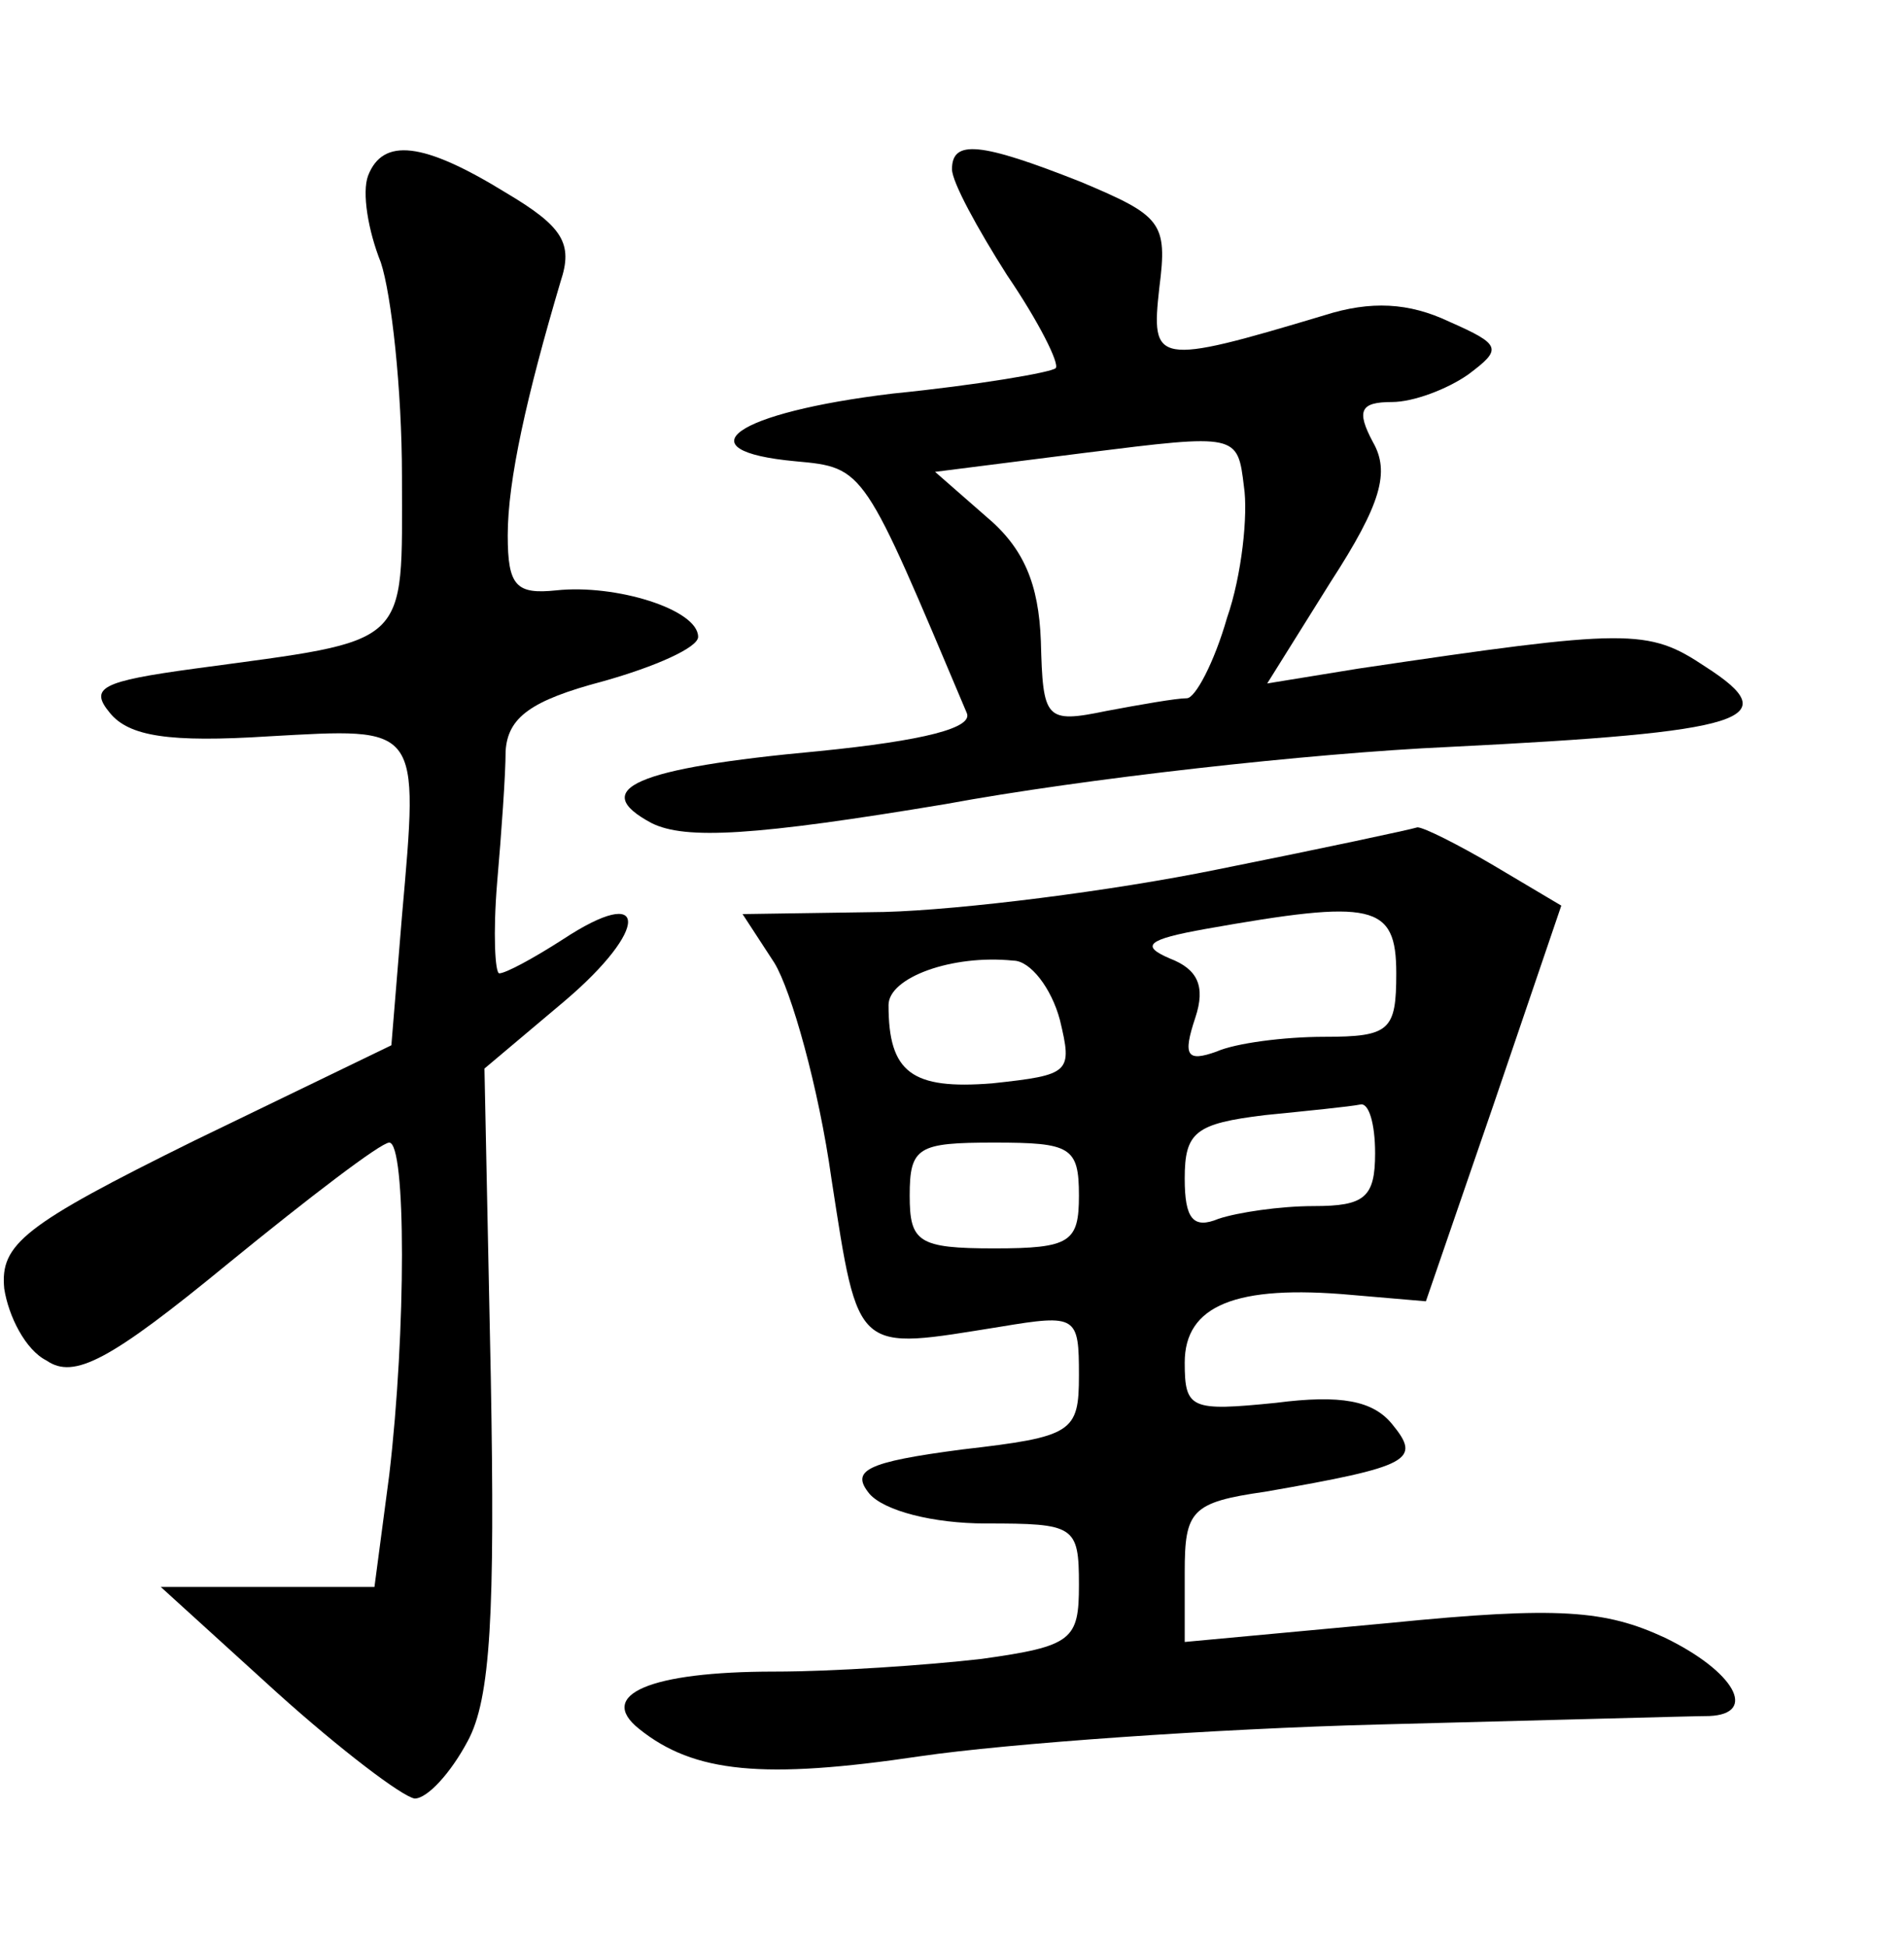 <?xml version="1.0" standalone="no"?>
<!DOCTYPE svg PUBLIC "-//W3C//DTD SVG 20010904//EN"
 "http://www.w3.org/TR/2001/REC-SVG-20010904/DTD/svg10.dtd">
<svg version="1.0" xmlns="http://www.w3.org/2000/svg"
 width="90pt" height="92pt" viewBox="0 0 90 92"
 preserveAspectRatio="xMidYMid meet">
<g transform="translate(0,92) scale(0.1,-0.1)"
fill="#000000" stroke="none">
<path d="M174 837 c-3 -8 0 -26 6 -41 5 -15 10 -60 10 -101 0 -82 5 -77 -98
-91 -44 -6 -50 -9 -40 -21 9 -11 28 -14 75 -11 72 4 71 6 63 -85 l-5 -61 -93
-45 c-81 -40 -92 -49 -90 -70 2 -13 10 -29 20 -34 13 -9 30 0 86 46 38 31 72
57 76 57 8 0 8 -89 0 -157 l-7 -53 -50 0 -51 0 55 -50 c30 -27 59 -49 65 -50
6 0 17 12 25 27 11 20 13 61 11 172 l-3 146 38 32 c40 34 40 56 -1 29 -14 -9
-27 -16 -30 -16 -2 0 -3 19 -1 43 2 23 4 51 4 62 1 16 12 24 46 33 25 7 45 16
45 21 0 13 -39 25 -67 22 -19 -2 -23 2 -23 26 0 26 9 66 25 120 6 18 1 26 -26
42 -39 24 -58 26 -65 8z"/>
<path d="M450 840 c0 -6 12 -28 26 -50 15 -22 25 -42 23 -44 -2 -2 -37 -8 -77
-12 -75 -9 -100 -27 -46 -32 33 -3 32 -3 81 -119 3 -7 -20 -13 -70 -18 -87 -8
-109 -18 -79 -34 16 -8 49 -6 139 9 65 12 172 24 238 27 141 7 160 13 121 38
-27 18 -36 18 -164 -1 l-43 -7 30 48 c24 37 28 52 20 66 -8 15 -6 19 9 19 10
0 26 6 36 13 16 12 16 14 -9 25 -19 9 -37 10 -59 3 -80 -24 -82 -23 -78 13 4
31 1 34 -37 50 -48 19 -61 20 -61 6z m130 -212 c-6 -21 -15 -38 -19 -38 -5 0
-22 -3 -38 -6 -29 -6 -30 -4 -31 33 -1 27 -8 44 -26 59 l-24 21 71 9 c72 9 72
9 75 -16 2 -13 -1 -42 -8 -62z"/>
<path d="M575 509 c-49 -10 -120 -19 -157 -20 l-67 -1 15 -23 c8 -13 21 -59
27 -102 13 -84 11 -81 80 -70 36 6 37 5 37 -23 0 -27 -3 -29 -55 -35 -46 -6
-53 -10 -44 -21 7 -8 30 -14 55 -14 42 0 44 -1 44 -29 0 -26 -3 -29 -46 -35
-26 -3 -70 -6 -98 -6 -59 0 -84 -11 -64 -27 26 -21 59 -24 133 -13 41 6 139
13 217 15 79 2 149 4 156 4 23 1 12 21 -21 37 -28 13 -50 15 -130 7 l-97 -9 0
33 c0 29 3 33 38 38 69 12 74 15 60 32 -9 11 -24 14 -55 10 -40 -4 -43 -3 -43
19 0 27 24 37 79 32 l35 -3 32 93 32 94 -32 19 c-17 10 -33 18 -36 18 -3 -1
-45 -10 -95 -20z m85 -49 c0 -27 -3 -30 -34 -30 -19 0 -42 -3 -51 -7 -14 -5
-16 -2 -10 16 5 15 1 23 -12 28 -14 6 -11 9 17 14 79 14 90 12 90 -21z m-159
-22 c6 -25 5 -26 -32 -30 -38 -3 -49 5 -49 37 0 13 30 24 59 21 8 0 18 -13 22
-28z m149 -63 c0 -21 -5 -25 -29 -25 -16 0 -36 -3 -45 -6 -12 -5 -16 0 -16 19
0 22 5 26 38 30 20 2 40 4 45 5 4 1 7 -9 7 -23z m-140 -20 c0 -22 -4 -25 -40
-25 -36 0 -40 3 -40 25 0 23 4 25 40 25 36 0 40 -2 40 -25z"/>
</g>
</svg>
